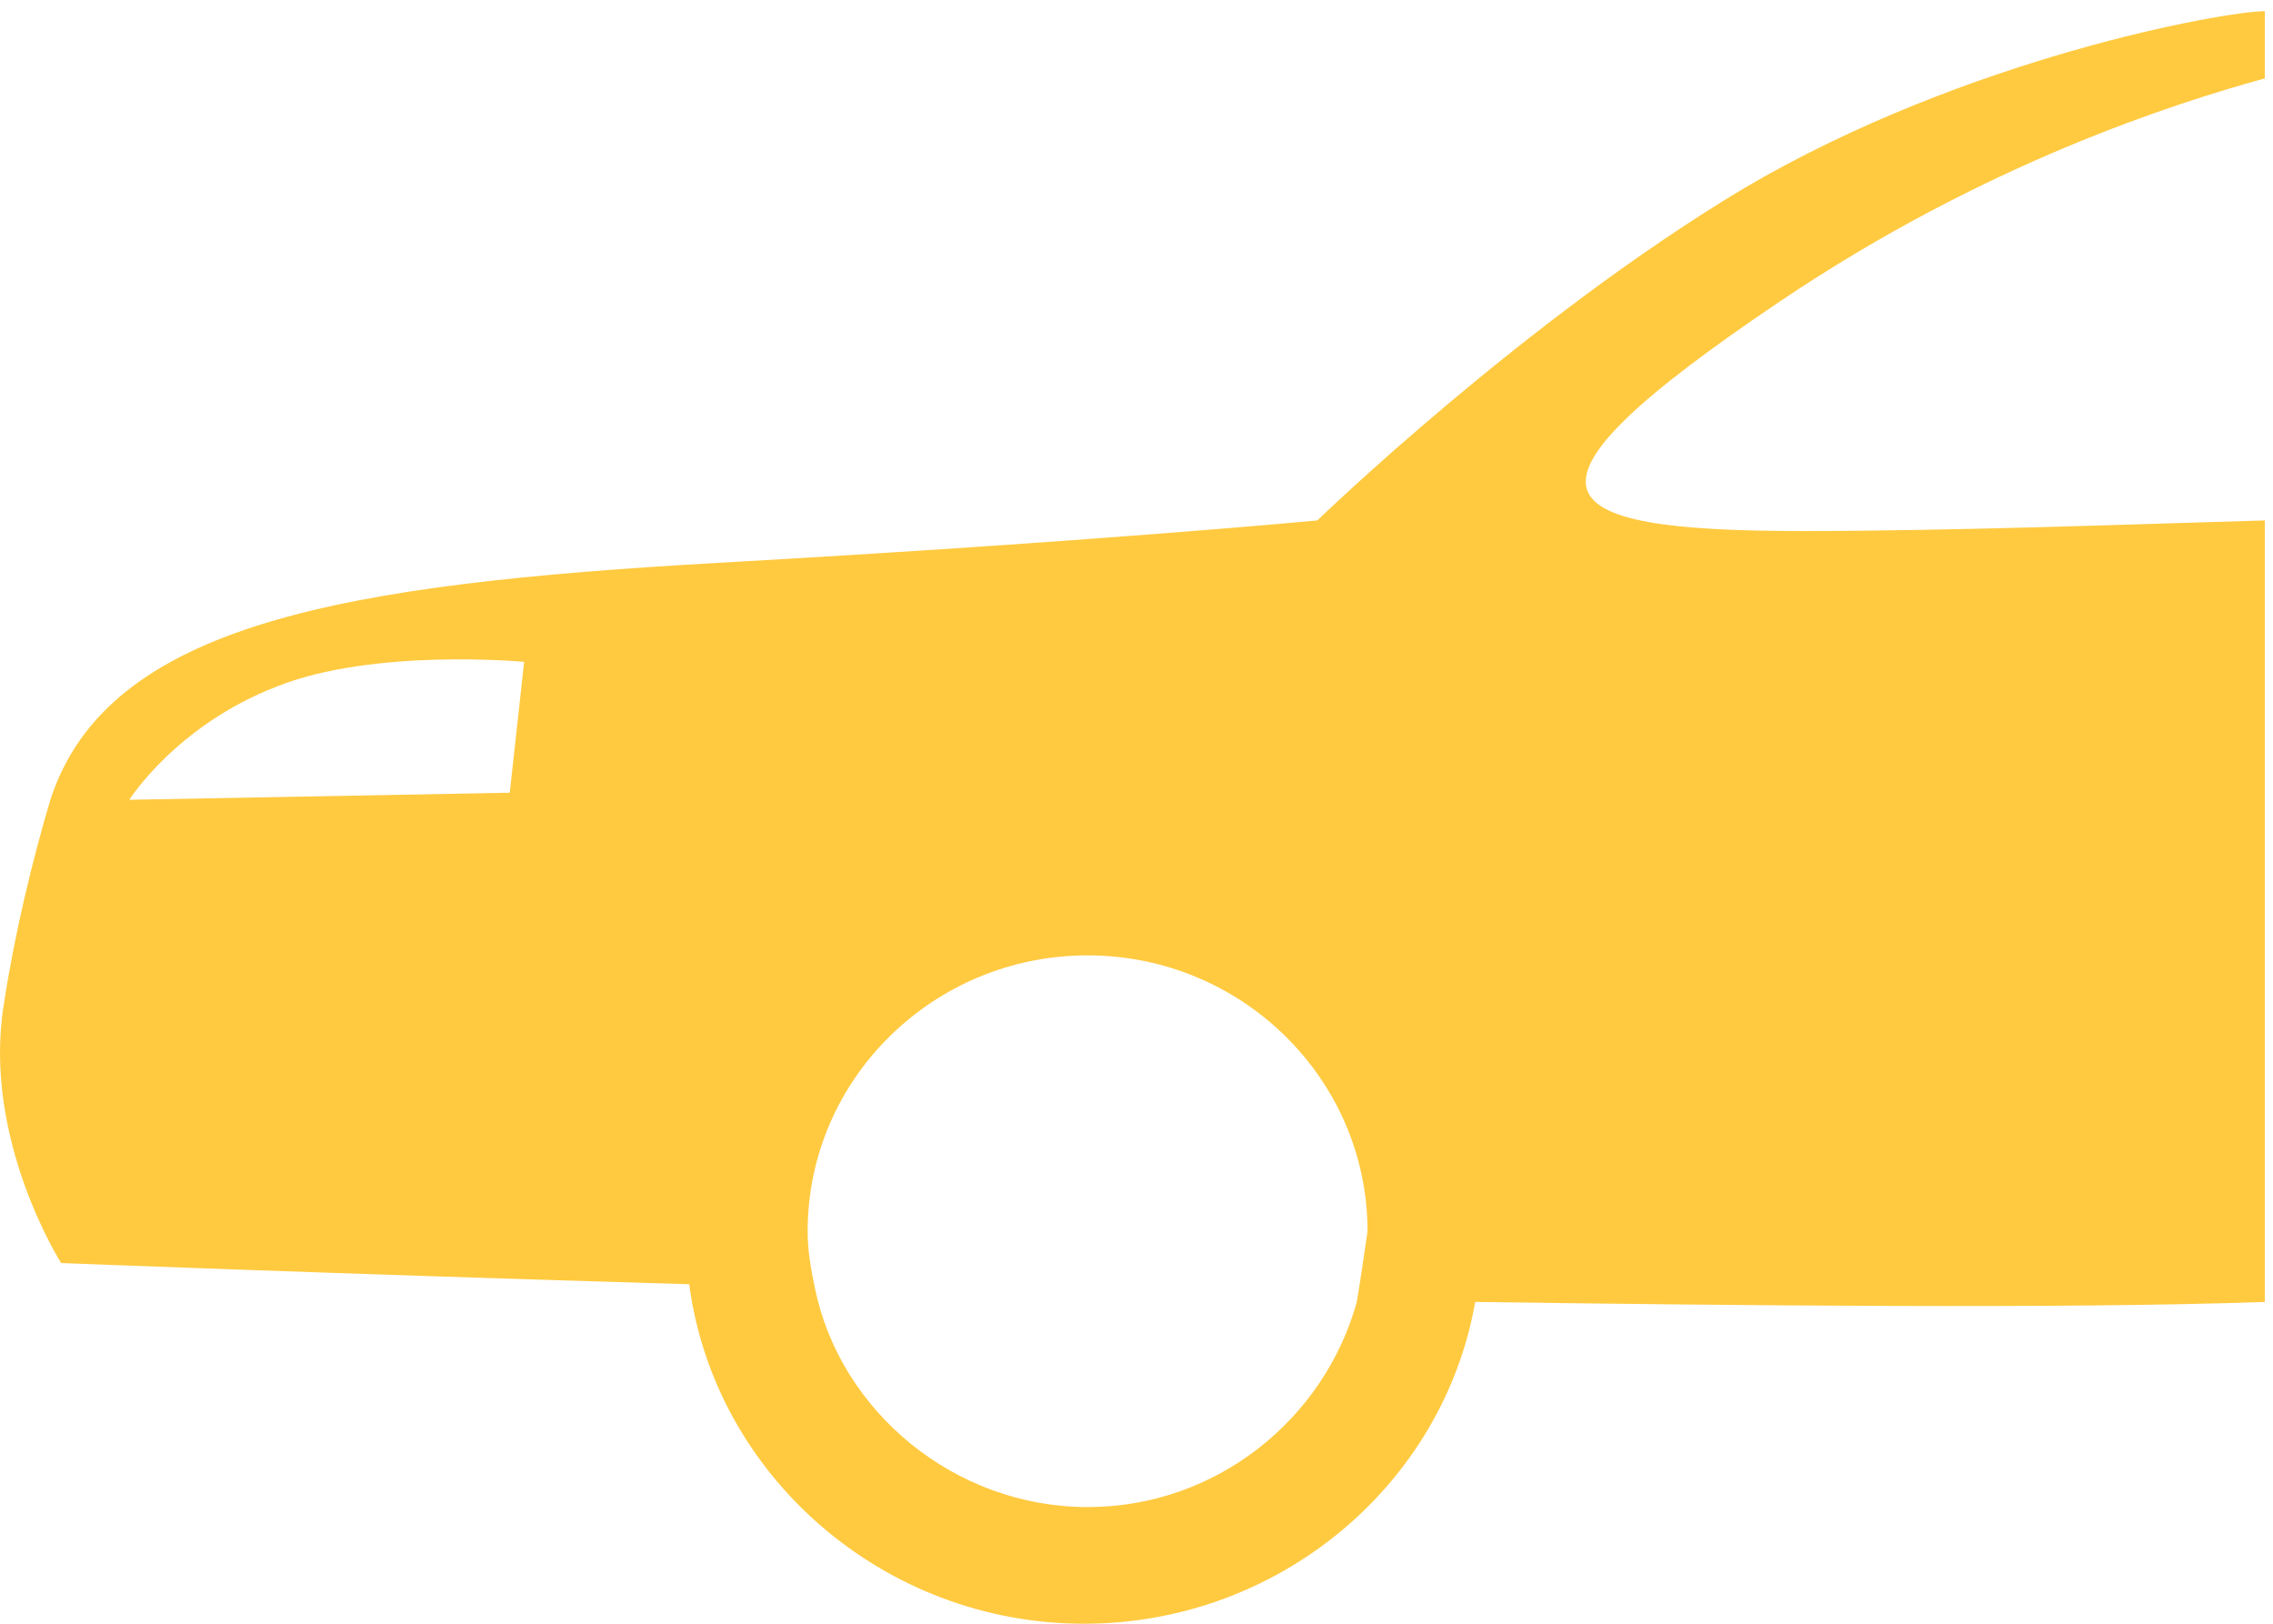 <svg width="70" height="50" viewBox="0 0 70 50" fill="none" xmlns="http://www.w3.org/2000/svg">
<path d="M40.568 16.026C40.568 16.026 33.715 16.679 22.11 17.332C10.615 17.986 3.32 19.184 1.551 24.628C0.999 26.479 0.446 28.766 0.115 30.944C-0.549 35.082 1.883 38.893 1.883 38.893C1.883 38.893 10.173 39.22 21.226 39.546C21.999 45.427 27.194 50 33.384 50C39.352 50 44.437 45.753 45.431 40.091C53.389 40.2 63.558 40.309 69.748 40.091V16.026C65.879 16.135 60.242 16.352 55.489 16.352C47.421 16.352 46.094 15.155 54.826 9.274C61.126 5.028 66.984 3.176 69.748 2.414V0.345C68.532 0.345 60.574 1.761 53.721 5.79C46.979 9.819 40.568 16.026 40.568 16.026ZM15.699 24.41L3.983 24.628C3.983 24.628 5.42 22.341 8.515 21.144C11.499 19.946 16.141 20.381 16.141 20.381L15.699 24.41ZM41.784 40.091C40.789 43.684 37.473 46.407 33.494 46.407C29.405 46.407 25.868 43.467 25.094 39.655C24.983 39.111 24.873 38.566 24.873 37.913C24.873 33.231 28.741 29.419 33.494 29.419C38.247 29.419 42.115 33.231 42.115 37.913C42.005 38.675 41.894 39.438 41.784 40.091Z" fill="#FFCA40"/>
</svg>
